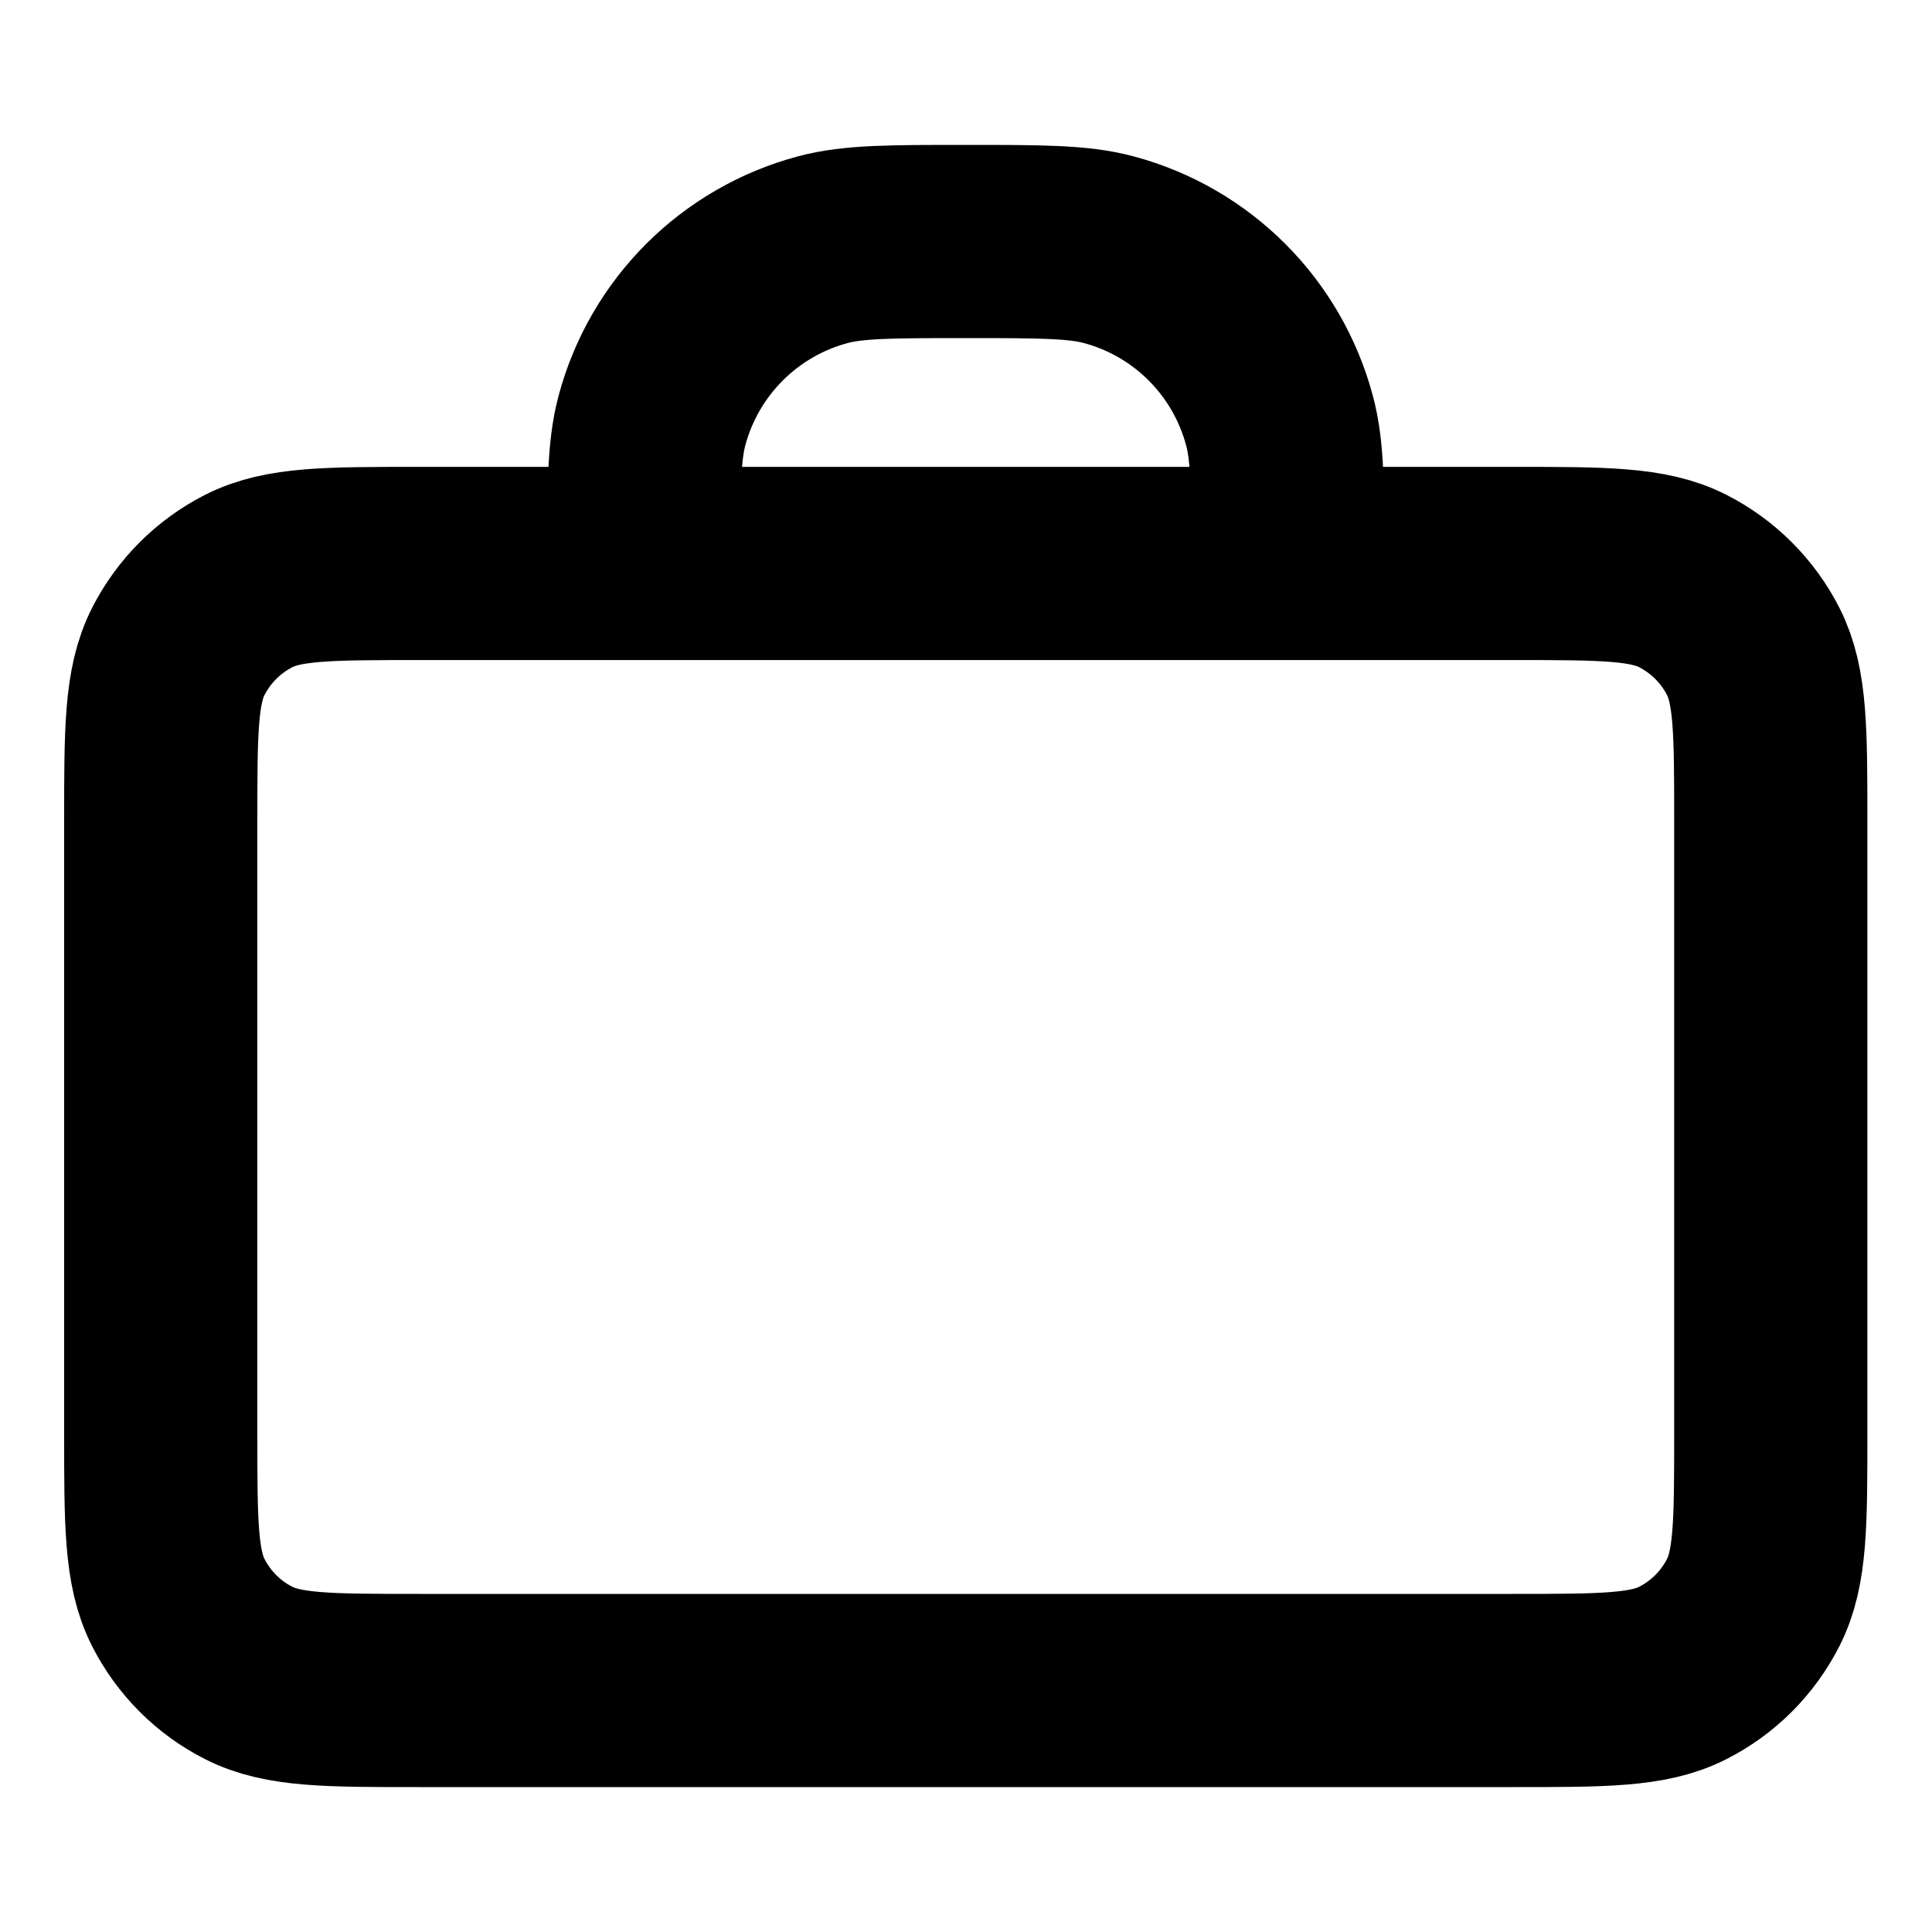 <svg width="20" height="20" viewBox="0 0 20 20" fill="none" xmlns="http://www.w3.org/2000/svg">
<path d="M13.331 5.833C13.331 5.058 13.331 4.671 13.245 4.353C13.014 3.49 12.341 2.816 11.478 2.585C11.16 2.5 10.772 2.5 9.997 2.5C9.222 2.5 8.835 2.5 8.517 2.585C7.654 2.816 6.98 3.49 6.749 4.353C6.664 4.671 6.664 5.058 6.664 5.833M4.331 17.5H15.664C16.598 17.5 17.064 17.5 17.421 17.318C17.734 17.159 17.989 16.904 18.149 16.59C18.331 16.233 18.331 15.767 18.331 14.833V8.5C18.331 7.567 18.331 7.1 18.149 6.743C17.989 6.43 17.734 6.175 17.421 6.015C17.064 5.833 16.598 5.833 15.664 5.833H4.331C3.397 5.833 2.931 5.833 2.574 6.015C2.26 6.175 2.006 6.43 1.846 6.743C1.664 7.1 1.664 7.567 1.664 8.5V14.833C1.664 15.767 1.664 16.233 1.846 16.59C2.006 16.904 2.26 17.159 2.574 17.318C2.931 17.5 3.397 17.5 4.331 17.5Z" stroke="black" stroke-width="2" stroke-linecap="round" stroke-linejoin="round"/>
</svg>
